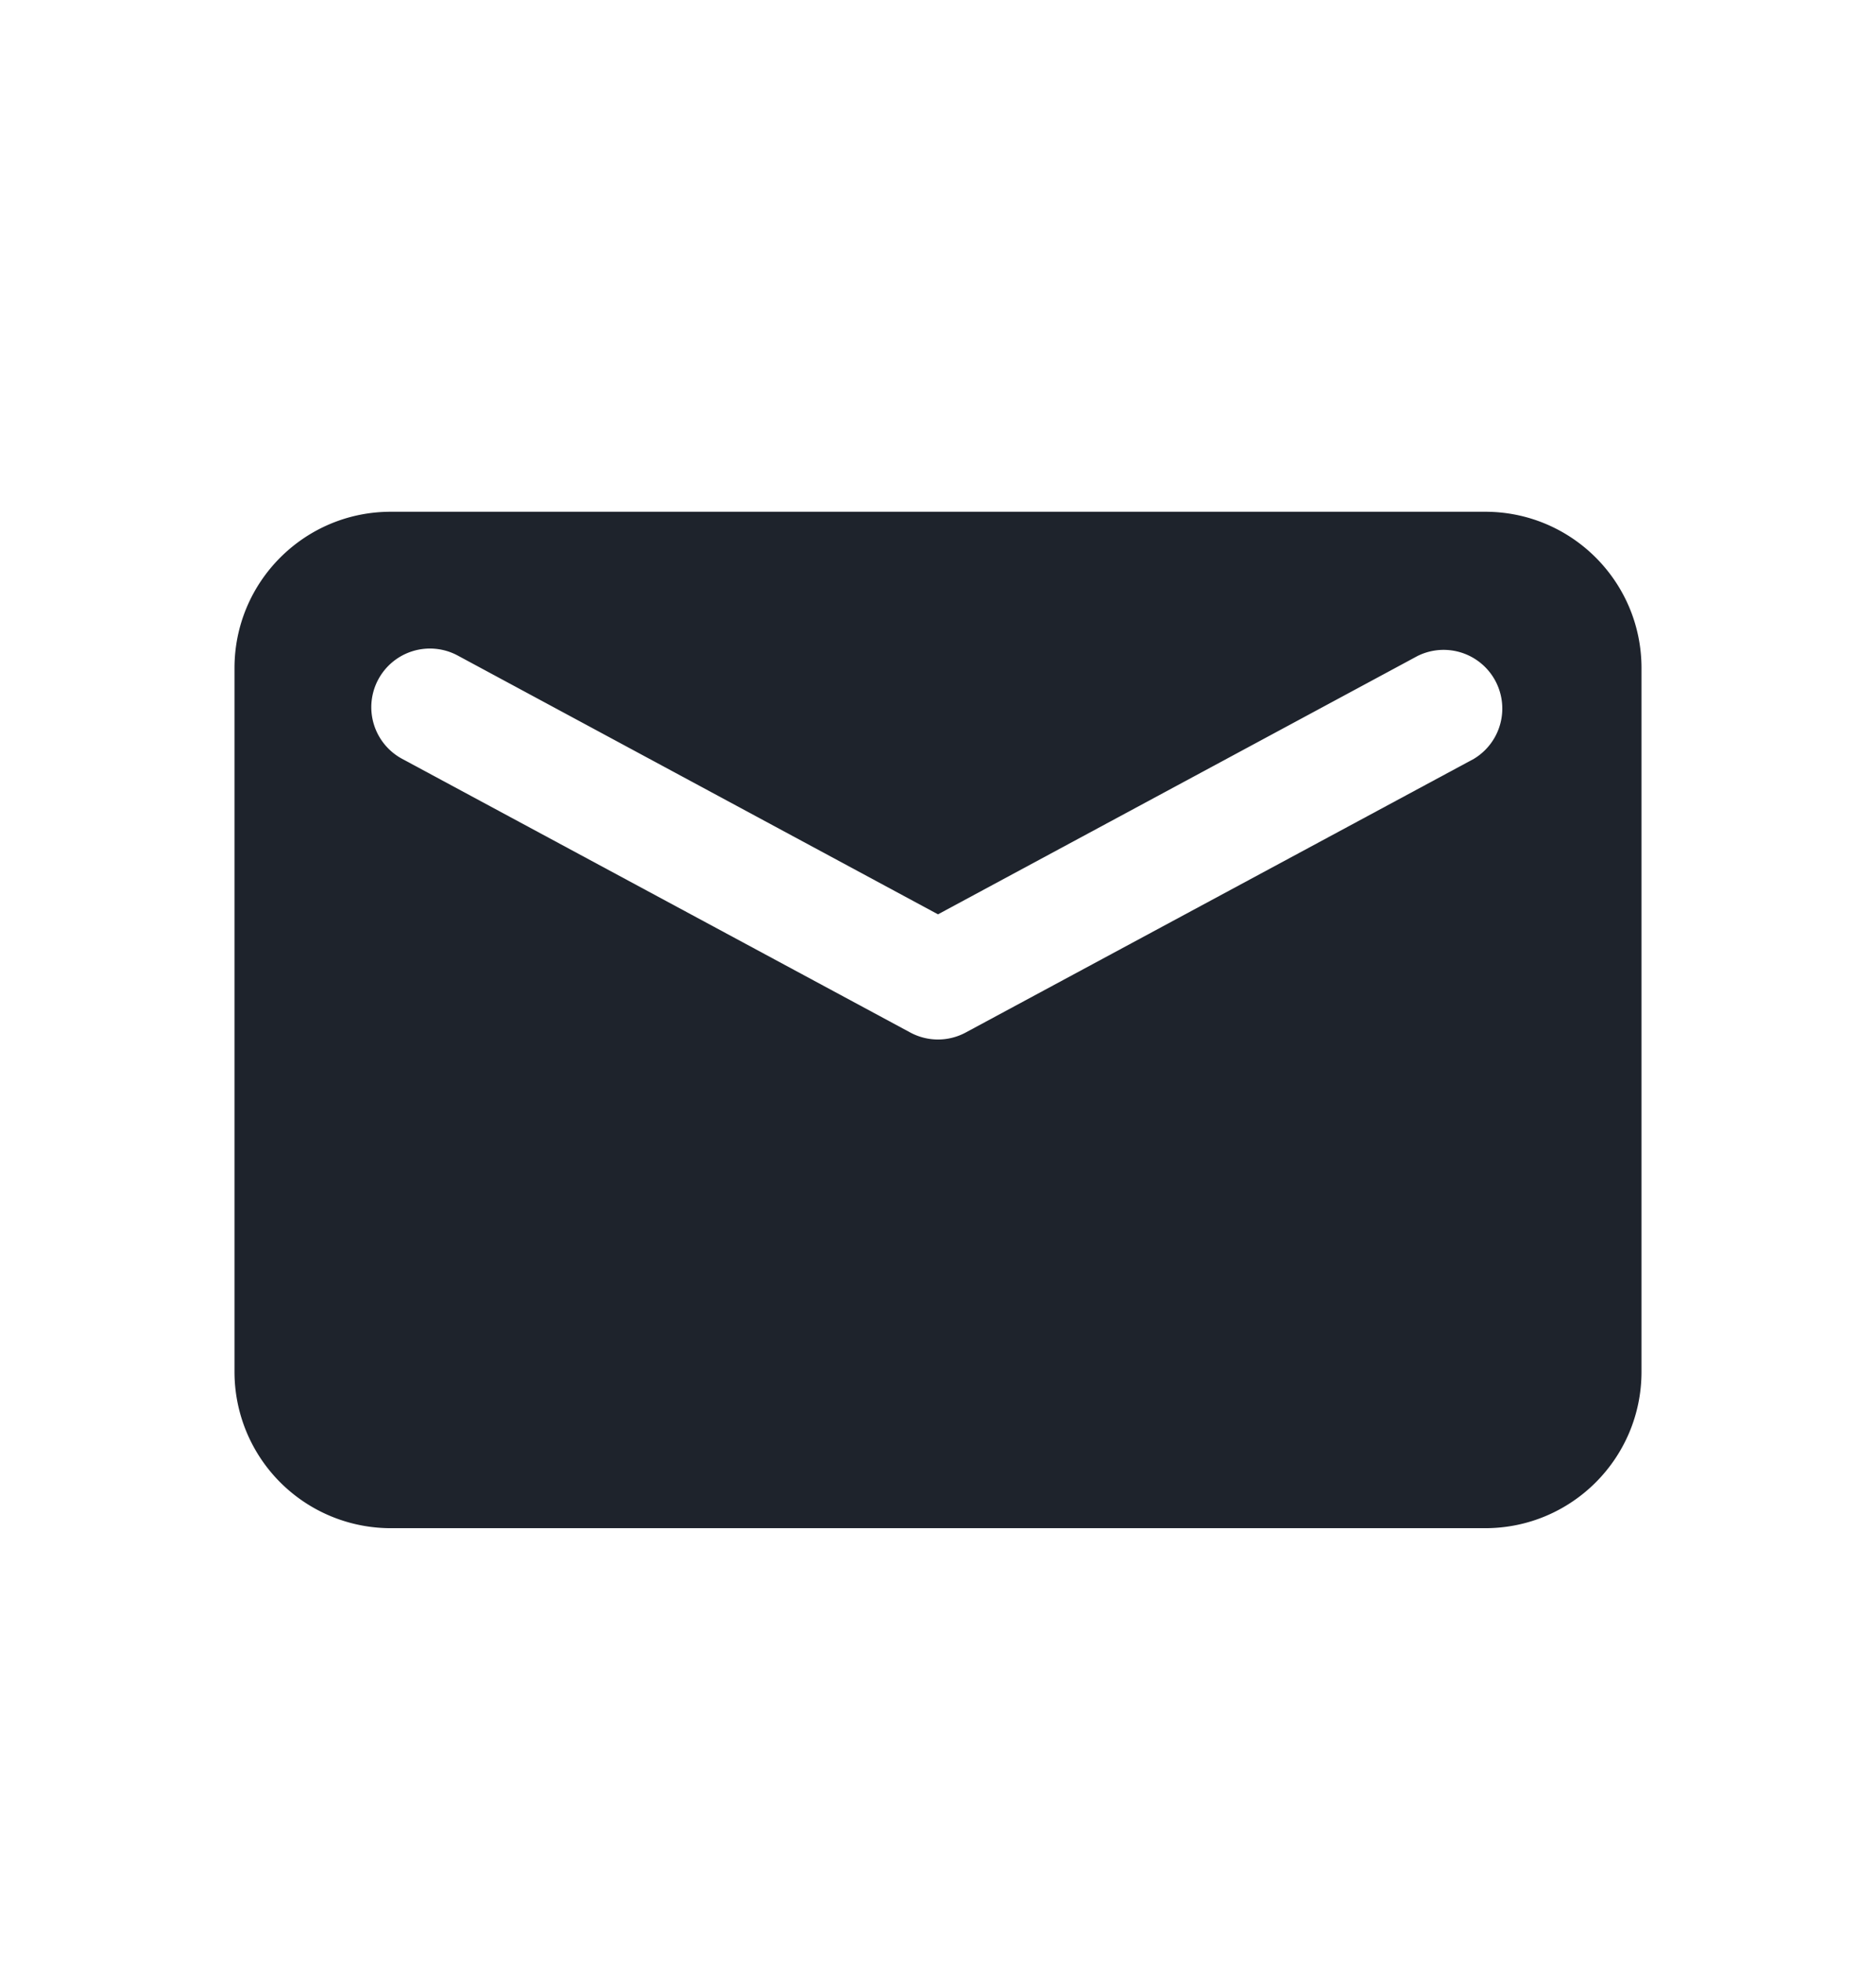 <svg xmlns="http://www.w3.org/2000/svg" width="22" height="23" viewBox="0 0 22 23">
    <g fill="none" fill-rule="evenodd">
        <path d="M0 .5h22v22H0z"/>
        <path fill="#1E232C" d="M4.583 6h12.834c1.012 0 1.833.82 1.833 1.833v8.25c0 1.013-.82 1.834-1.833 1.834H4.583a1.833 1.833 0 0 1-1.833-1.834v-8.25C2.75 6.821 3.57 6 4.583 6zm12.05 1.686L11 10.72 5.368 7.686a.687.687 0 1 0-.652 1.211l5.958 3.208c.204.11.448.11.652 0l5.958-3.208a.688.688 0 0 0-.652-1.21z"/>
    </g>
</svg>
